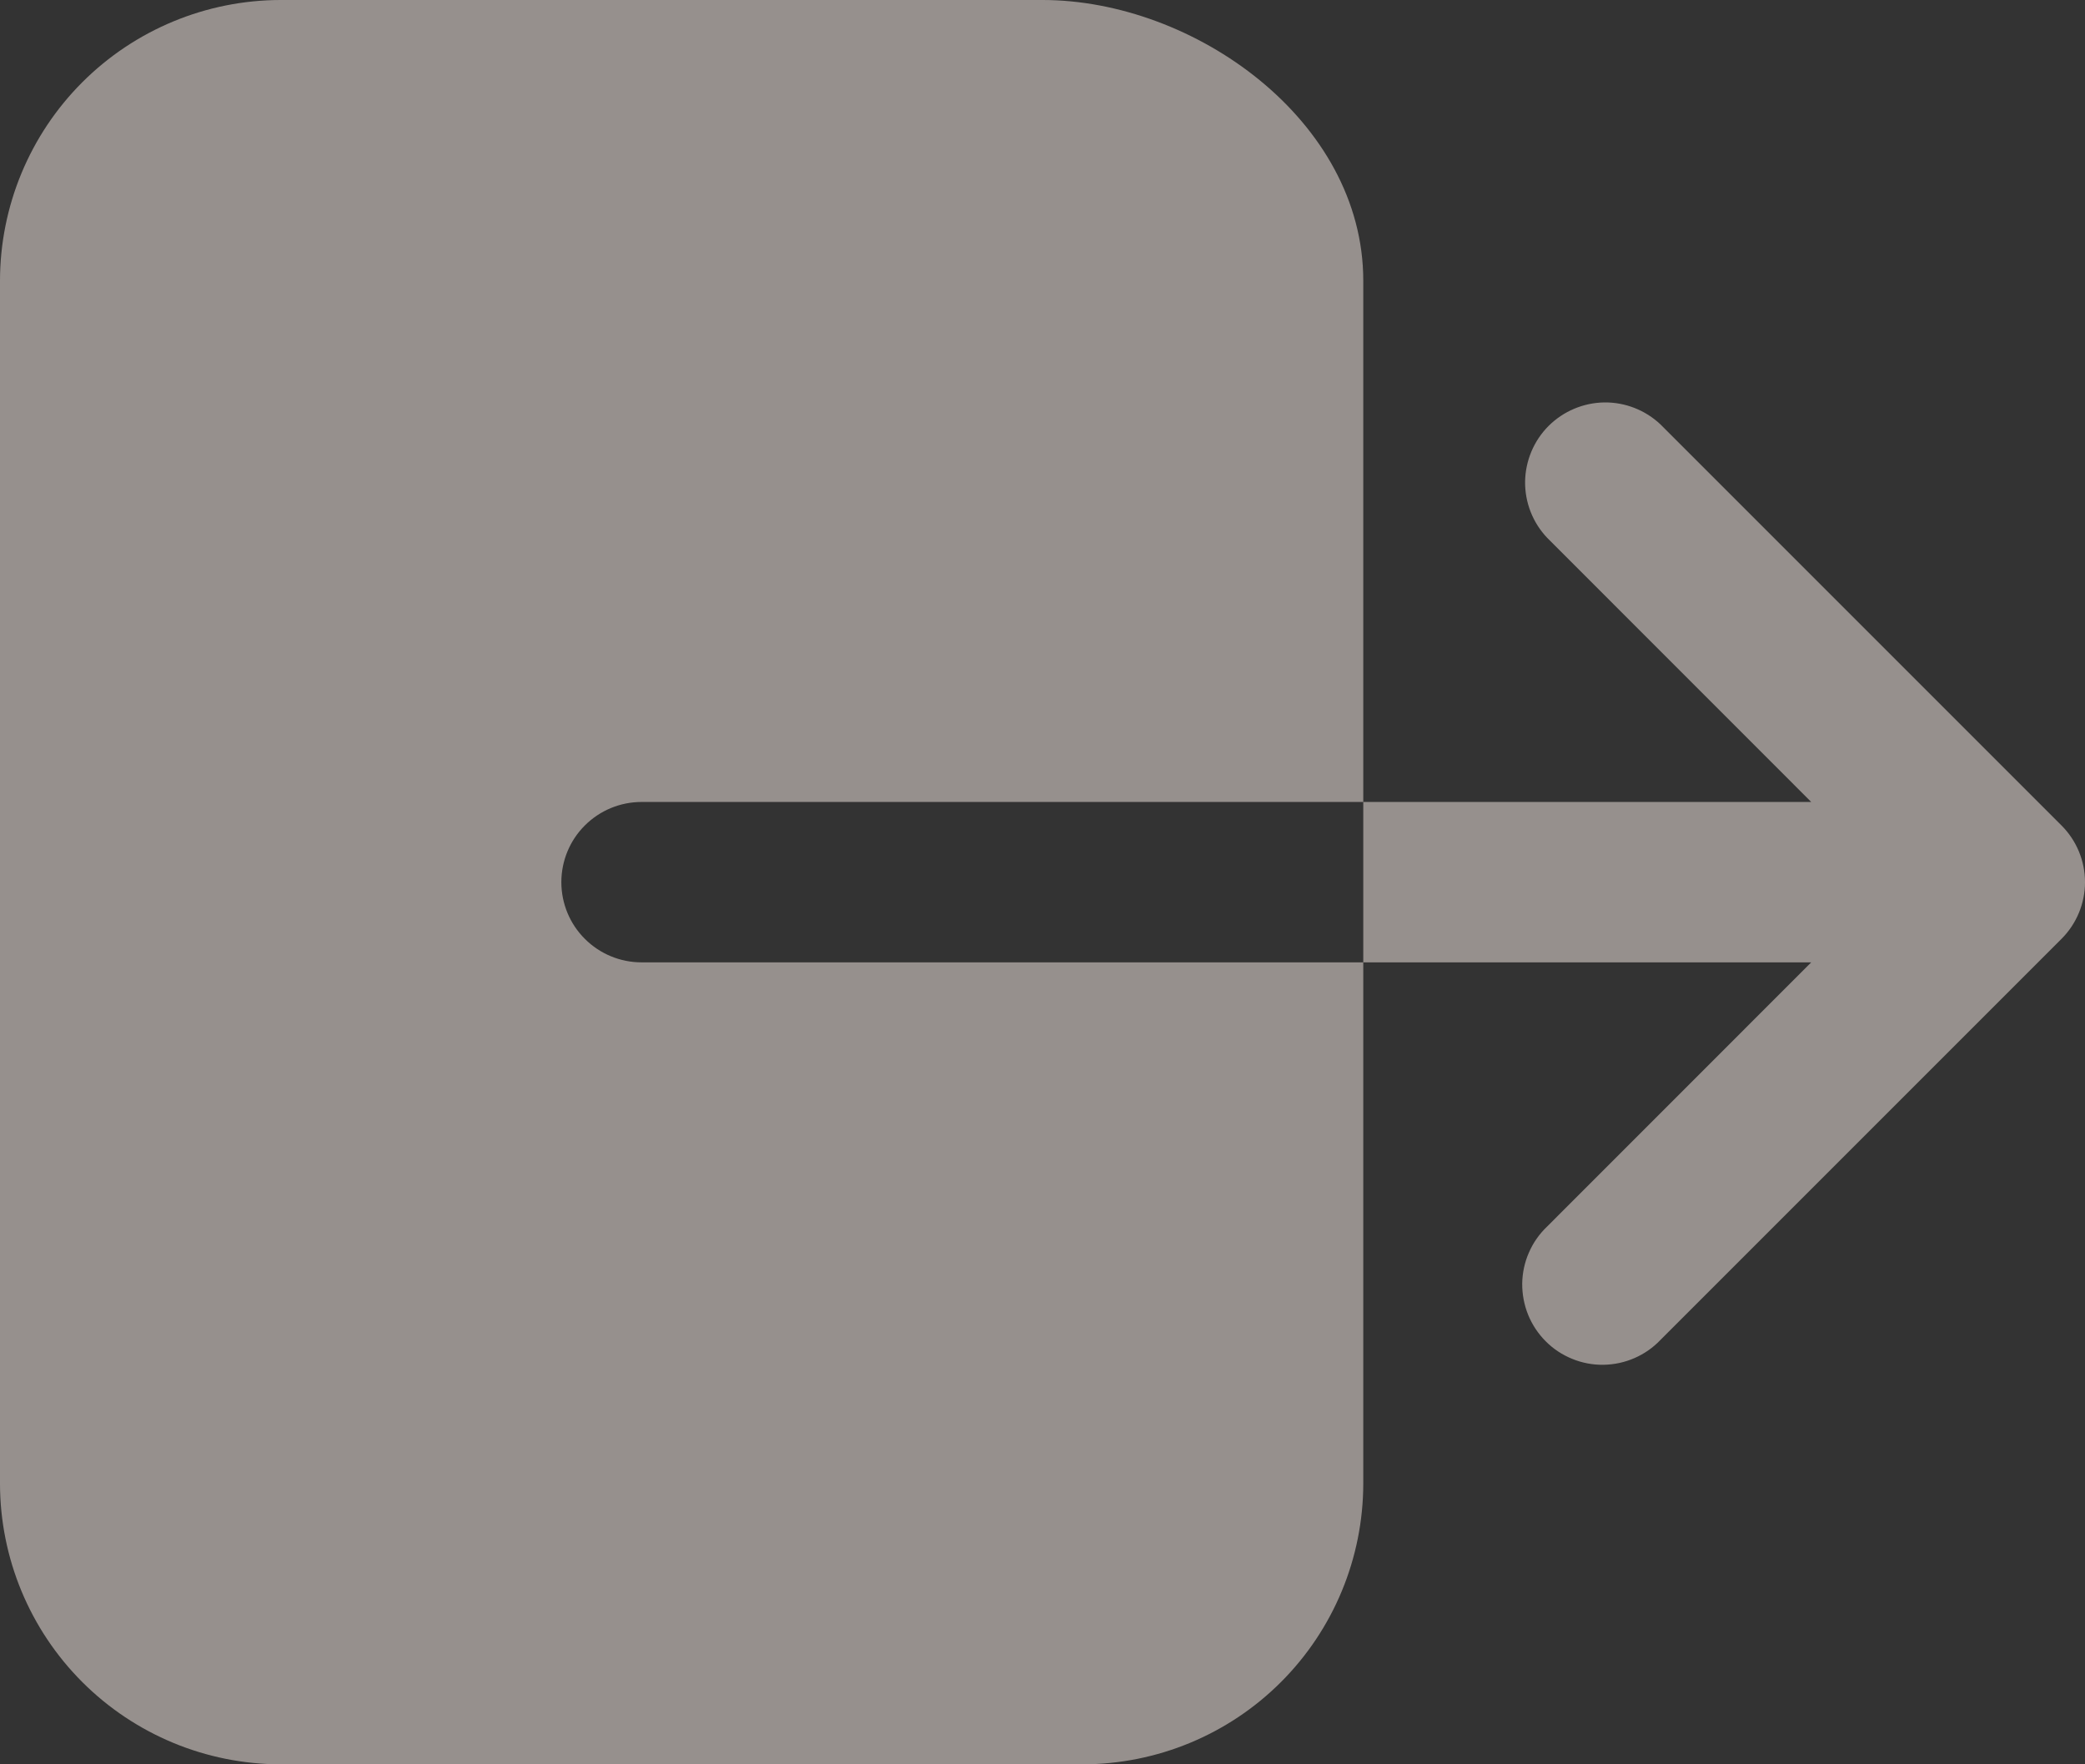 <svg width="26" height="22" viewBox="0 0 26 22" fill="none" xmlns="http://www.w3.org/2000/svg">
<rect x="0" y="0" width="26" height="22" fill="#333333" stroke="none"/>
<path d="M7 11C7 10.735 7.105 10.48 7.293 10.293C7.481 10.105 7.735 10 8 10H17V3.5C17 1.5 14.888 0 13 0H3.5C2.572 0.001 1.682 0.37 1.026 1.026C0.37 1.682 0.001 2.572 0 3.5V18.5C0.001 19.428 0.37 20.318 1.026 20.974C1.682 21.63 2.572 21.999 3.5 22H13.5C14.428 21.999 15.318 21.63 15.974 20.974C16.63 20.318 16.999 19.428 17 18.5V12H8C7.735 12 7.481 11.895 7.293 11.707C7.105 11.52 7 11.265 7 11ZM25.707 10.293L20.707 5.293C20.518 5.114 20.266 5.015 20.006 5.018C19.745 5.022 19.496 5.127 19.311 5.311C19.127 5.495 19.022 5.745 19.018 6.005C19.015 6.266 19.114 6.518 19.294 6.707L22.586 10H17V12H22.586L19.294 15.293C19.197 15.385 19.119 15.495 19.066 15.618C19.012 15.74 18.984 15.872 18.982 16.005C18.981 16.139 19.006 16.271 19.056 16.395C19.106 16.518 19.181 16.631 19.275 16.725C19.369 16.82 19.482 16.894 19.605 16.944C19.729 16.995 19.862 17.02 19.995 17.018C20.128 17.016 20.26 16.988 20.383 16.934C20.505 16.881 20.615 16.804 20.707 16.707L25.707 11.707C25.895 11.519 26 11.265 26 11C26 10.735 25.895 10.481 25.707 10.293Z" fill="#FBEEE9" fill-opacity="0.5"/>
</svg>
